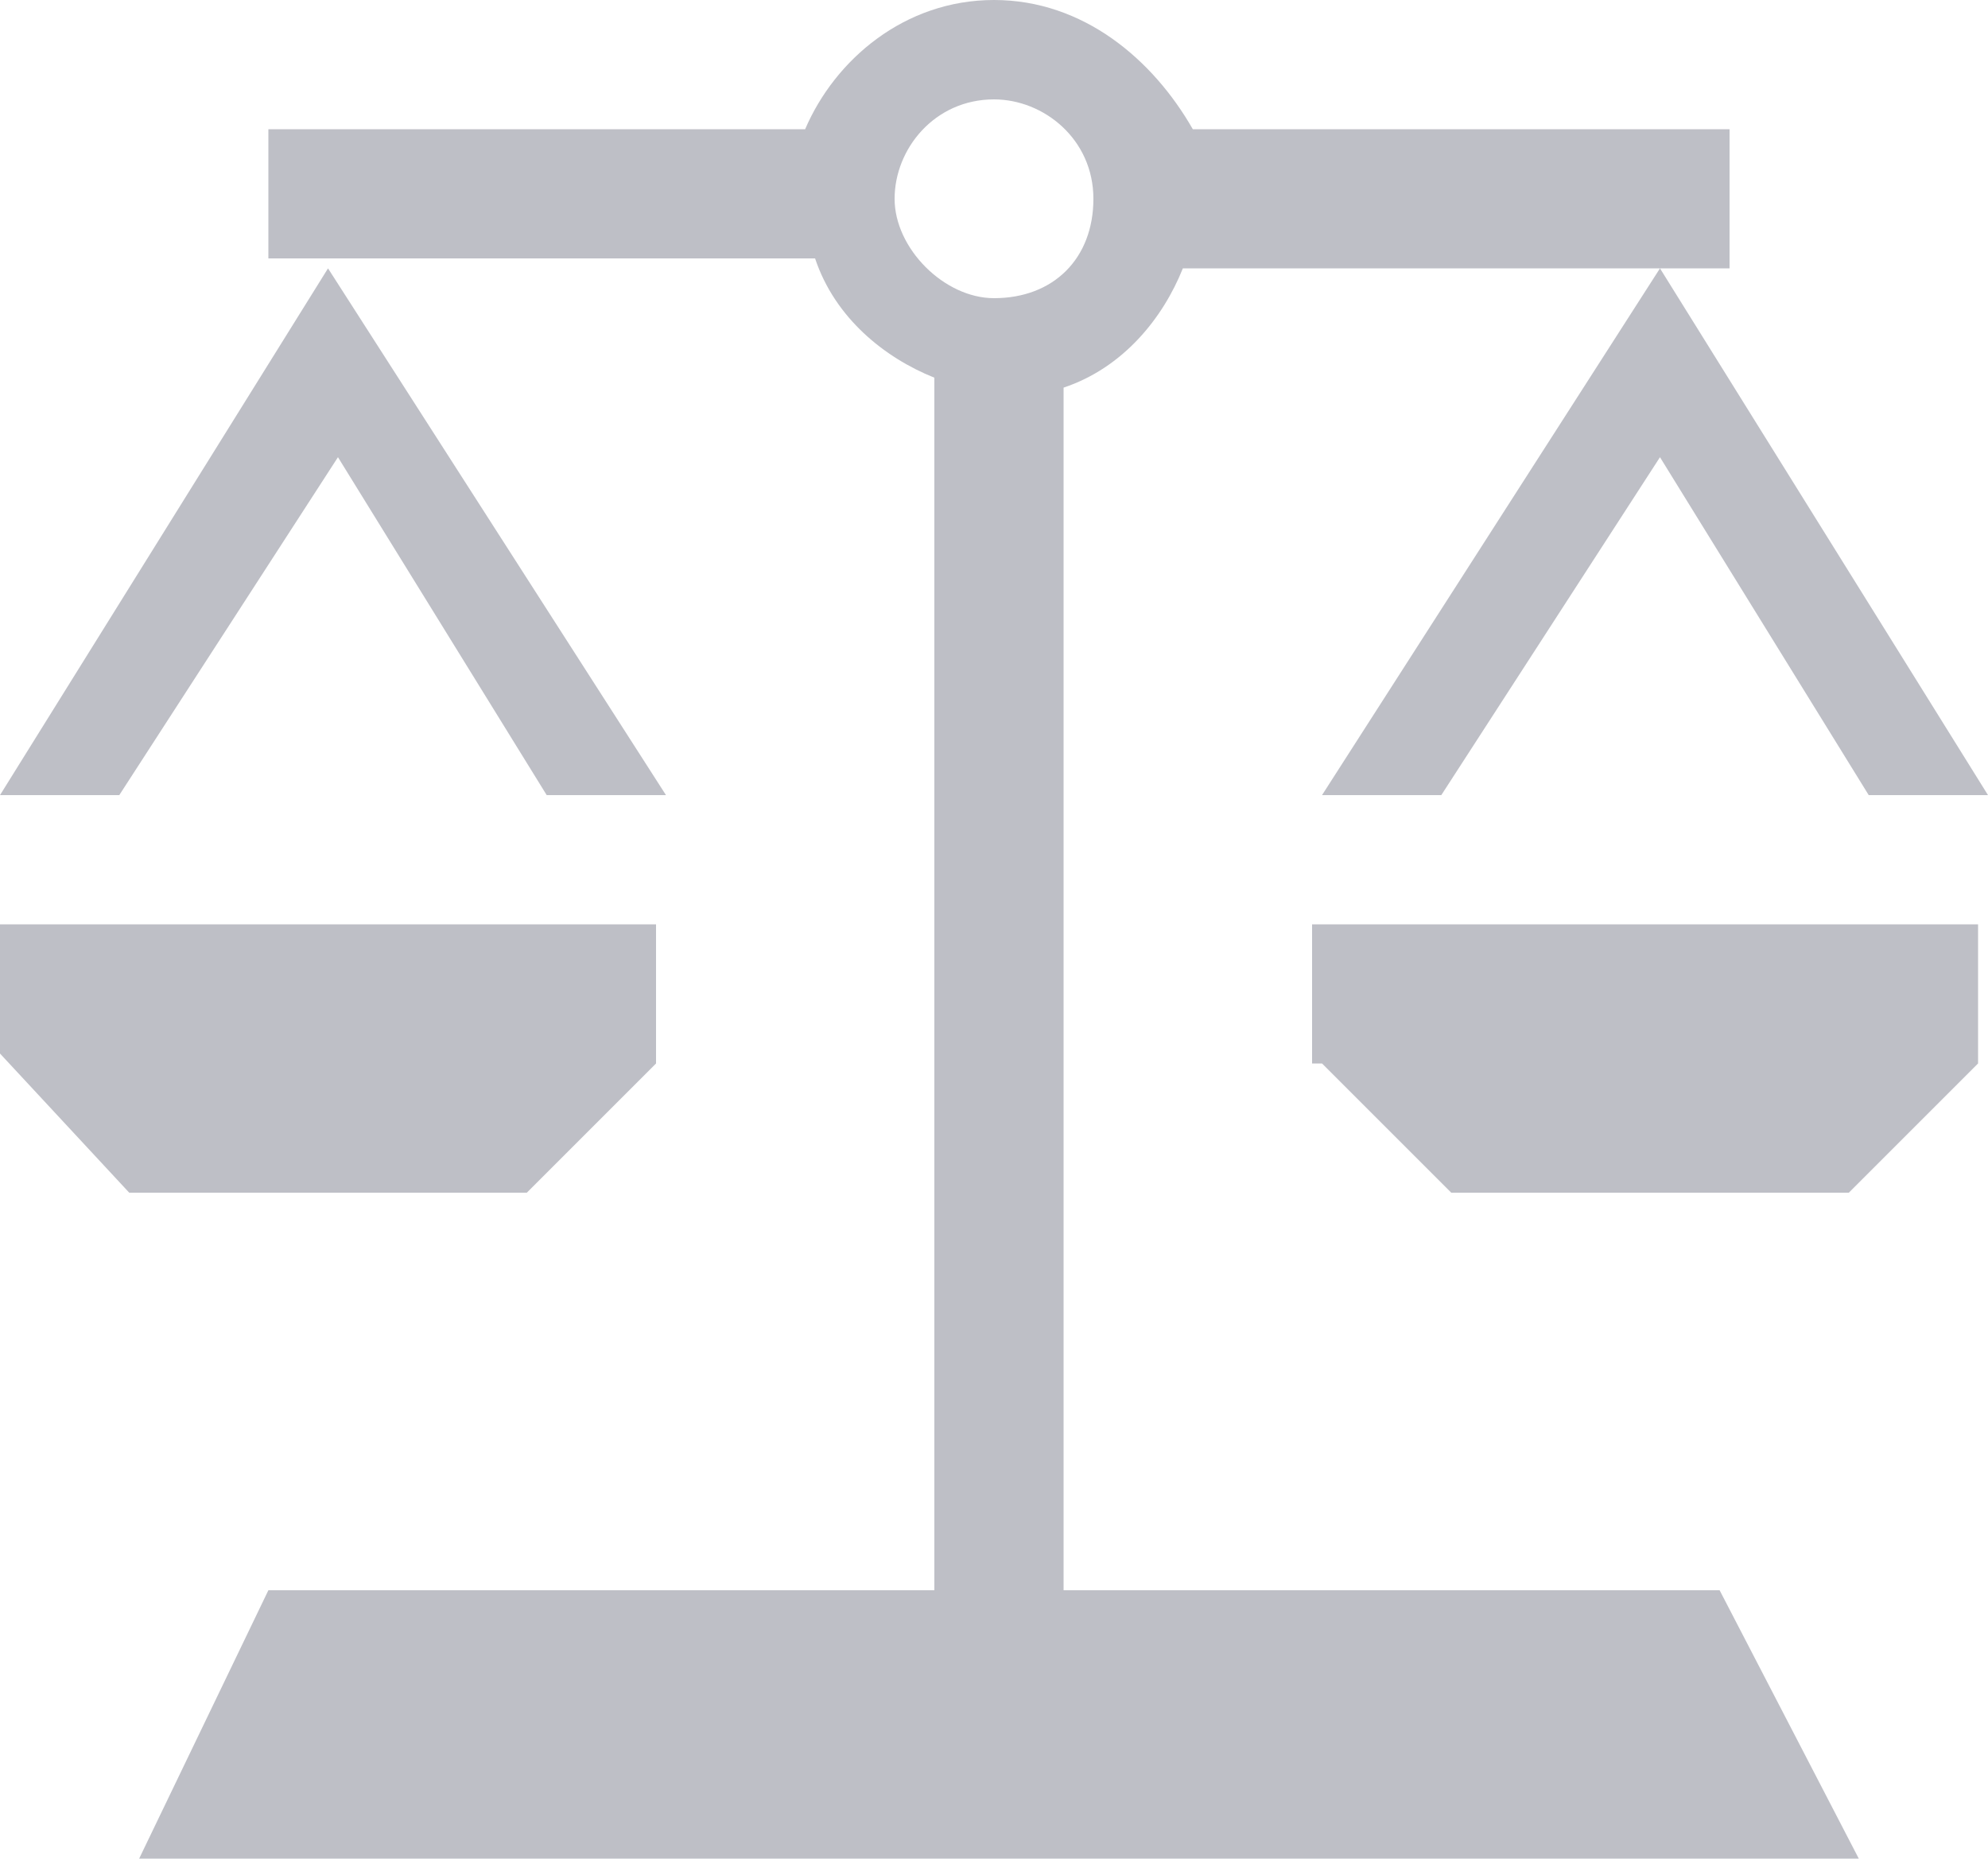 <svg xmlns="http://www.w3.org/2000/svg" width="20" height="18.7" viewBox="0 0 20 18.7"><path fill="#BEBFC6" d="M1.2 8l2.2-3.4L5.5 8h1.2L3.3 2.7 0 8h1.2zm4.1 4l1.3-1.3V9.3H0v1.3L1.3 12h4zm9.2-4l2.2-3.4L18.8 8H20l-3.3-5.3L13.3 8h1.2zm-1.2 2.7l1.3 1.3h4l1.3-1.3V9.3h-6.7v1.4zM10.7 16V3.9c.6-.2 1-.7 1.2-1.2h5.5V1.3H12C11.6.6 10.9 0 10 0c-.9 0-1.6.6-1.9 1.3H2.7v1.3h5.5c.2.6.7 1 1.2 1.2V16H2.7l-1.3 2.7h17.3L17.3 16h-6.6zM9 2c0-.5.4-1 1-1 .5 0 1 .4 1 1s-.4 1-1 1c-.5 0-1-.5-1-1z"/></svg>